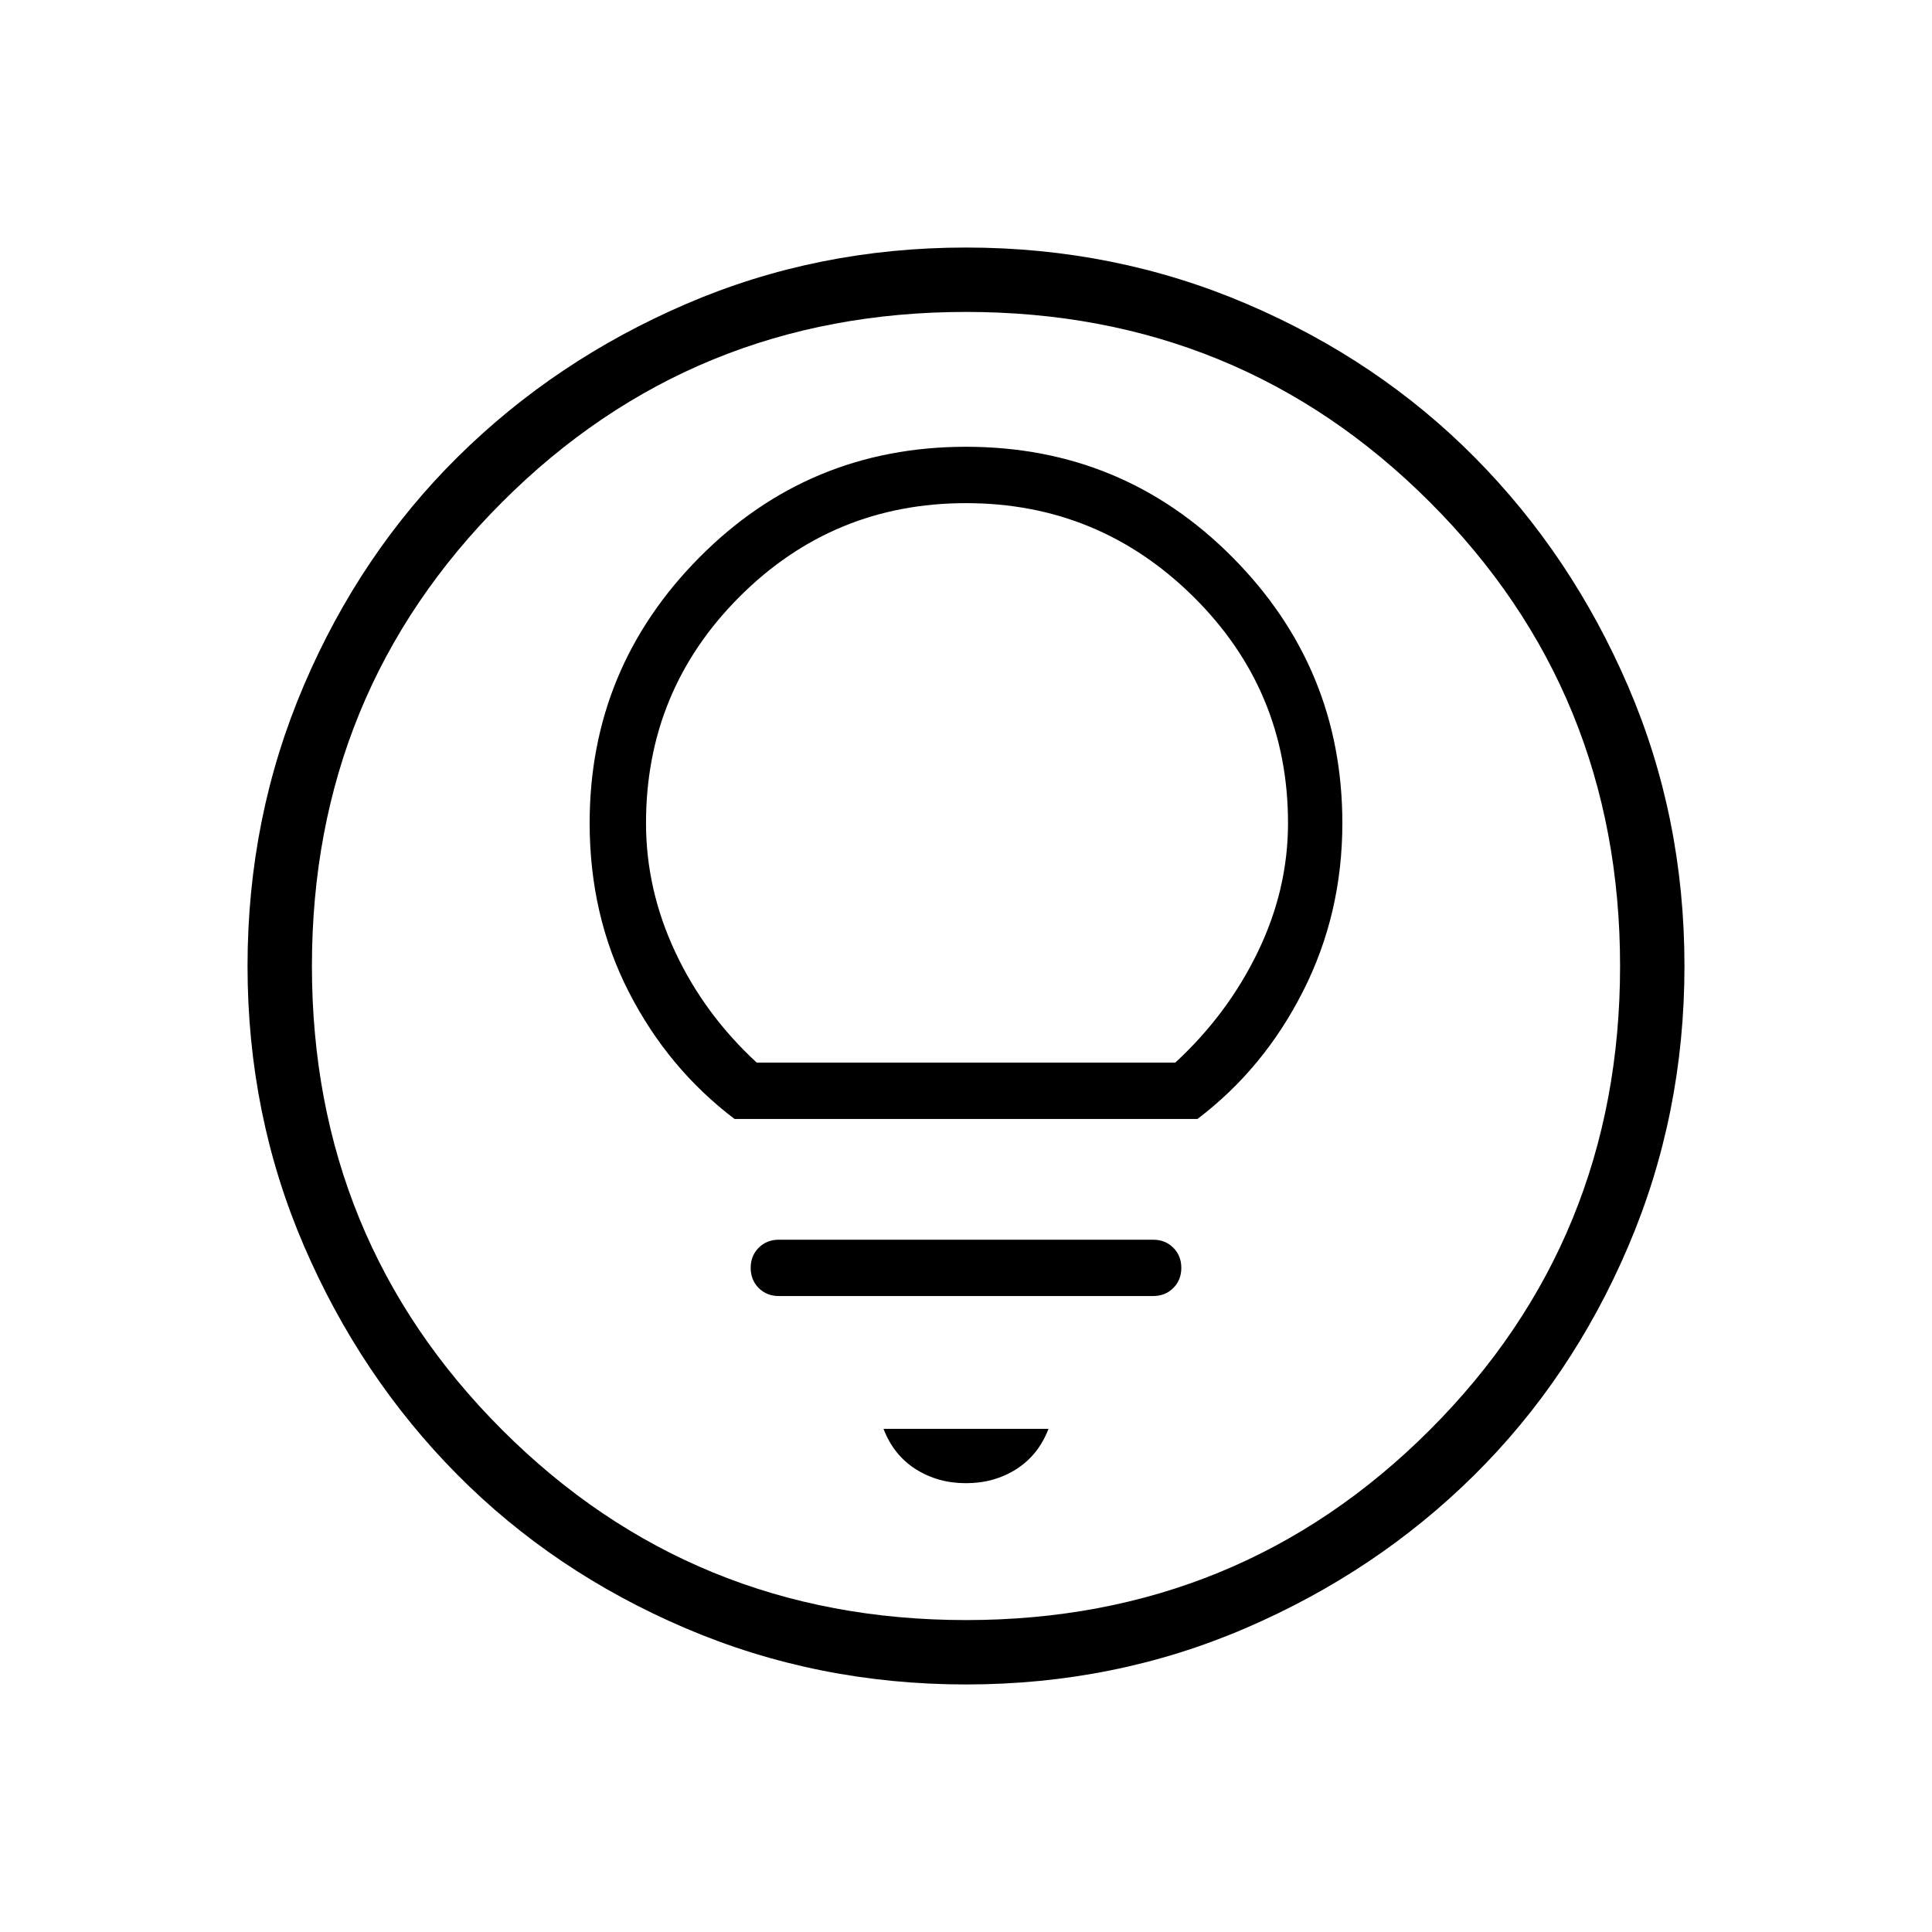 <svg xmlns="http://www.w3.org/2000/svg" height="40" width="40"><path d="M15.208 23.167h9.584q1.375-1.042 2.187-2.646.813-1.604.813-3.479 0-3.209-2.271-5.5Q23.25 9.25 20 9.25t-5.521 2.292q-2.271 2.291-2.271 5.5 0 1.916.813 3.5.812 1.583 2.187 2.625ZM15.667 22q-1.084-1-1.688-2.292-.604-1.291-.604-2.666 0-2.75 1.937-4.688Q17.25 10.417 20 10.417t4.708 1.937q1.959 1.938 1.959 4.688 0 1.375-.625 2.666Q25.417 21 24.333 22Zm.458 4.833h7.75q.25 0 .417-.166.166-.167.166-.417 0-.25-.166-.417-.167-.166-.417-.166h-7.75q-.25 0-.417.166-.166.167-.166.417 0 .25.166.417.167.166.417.166ZM20 30.708q.583 0 1.042-.291.458-.292.666-.834h-3.416q.208.542.666.834.459.291 1.042.291Zm0 4.167q-3.083 0-5.813-1.167-2.729-1.166-4.729-3.187t-3.166-4.729Q5.125 23.083 5.125 20q0-3.083 1.167-5.812 1.166-2.73 3.187-4.73 2.021-2 4.729-3.166Q16.917 5.125 20 5.125q3.083 0 5.812 1.167 2.73 1.166 4.73 3.187 2 2.021 3.166 4.729 1.167 2.709 1.167 5.792 0 3.083-1.167 5.812-1.166 2.73-3.187 4.73-2.021 2-4.729 3.166-2.709 1.167-5.792 1.167ZM20 20Zm0 13.542q5.667 0 9.604-3.938 3.938-3.937 3.938-9.604t-3.938-9.604Q25.667 6.458 20 6.458t-9.604 3.938Q6.458 14.333 6.458 20t3.938 9.604q3.937 3.938 9.604 3.938Z"/></svg>